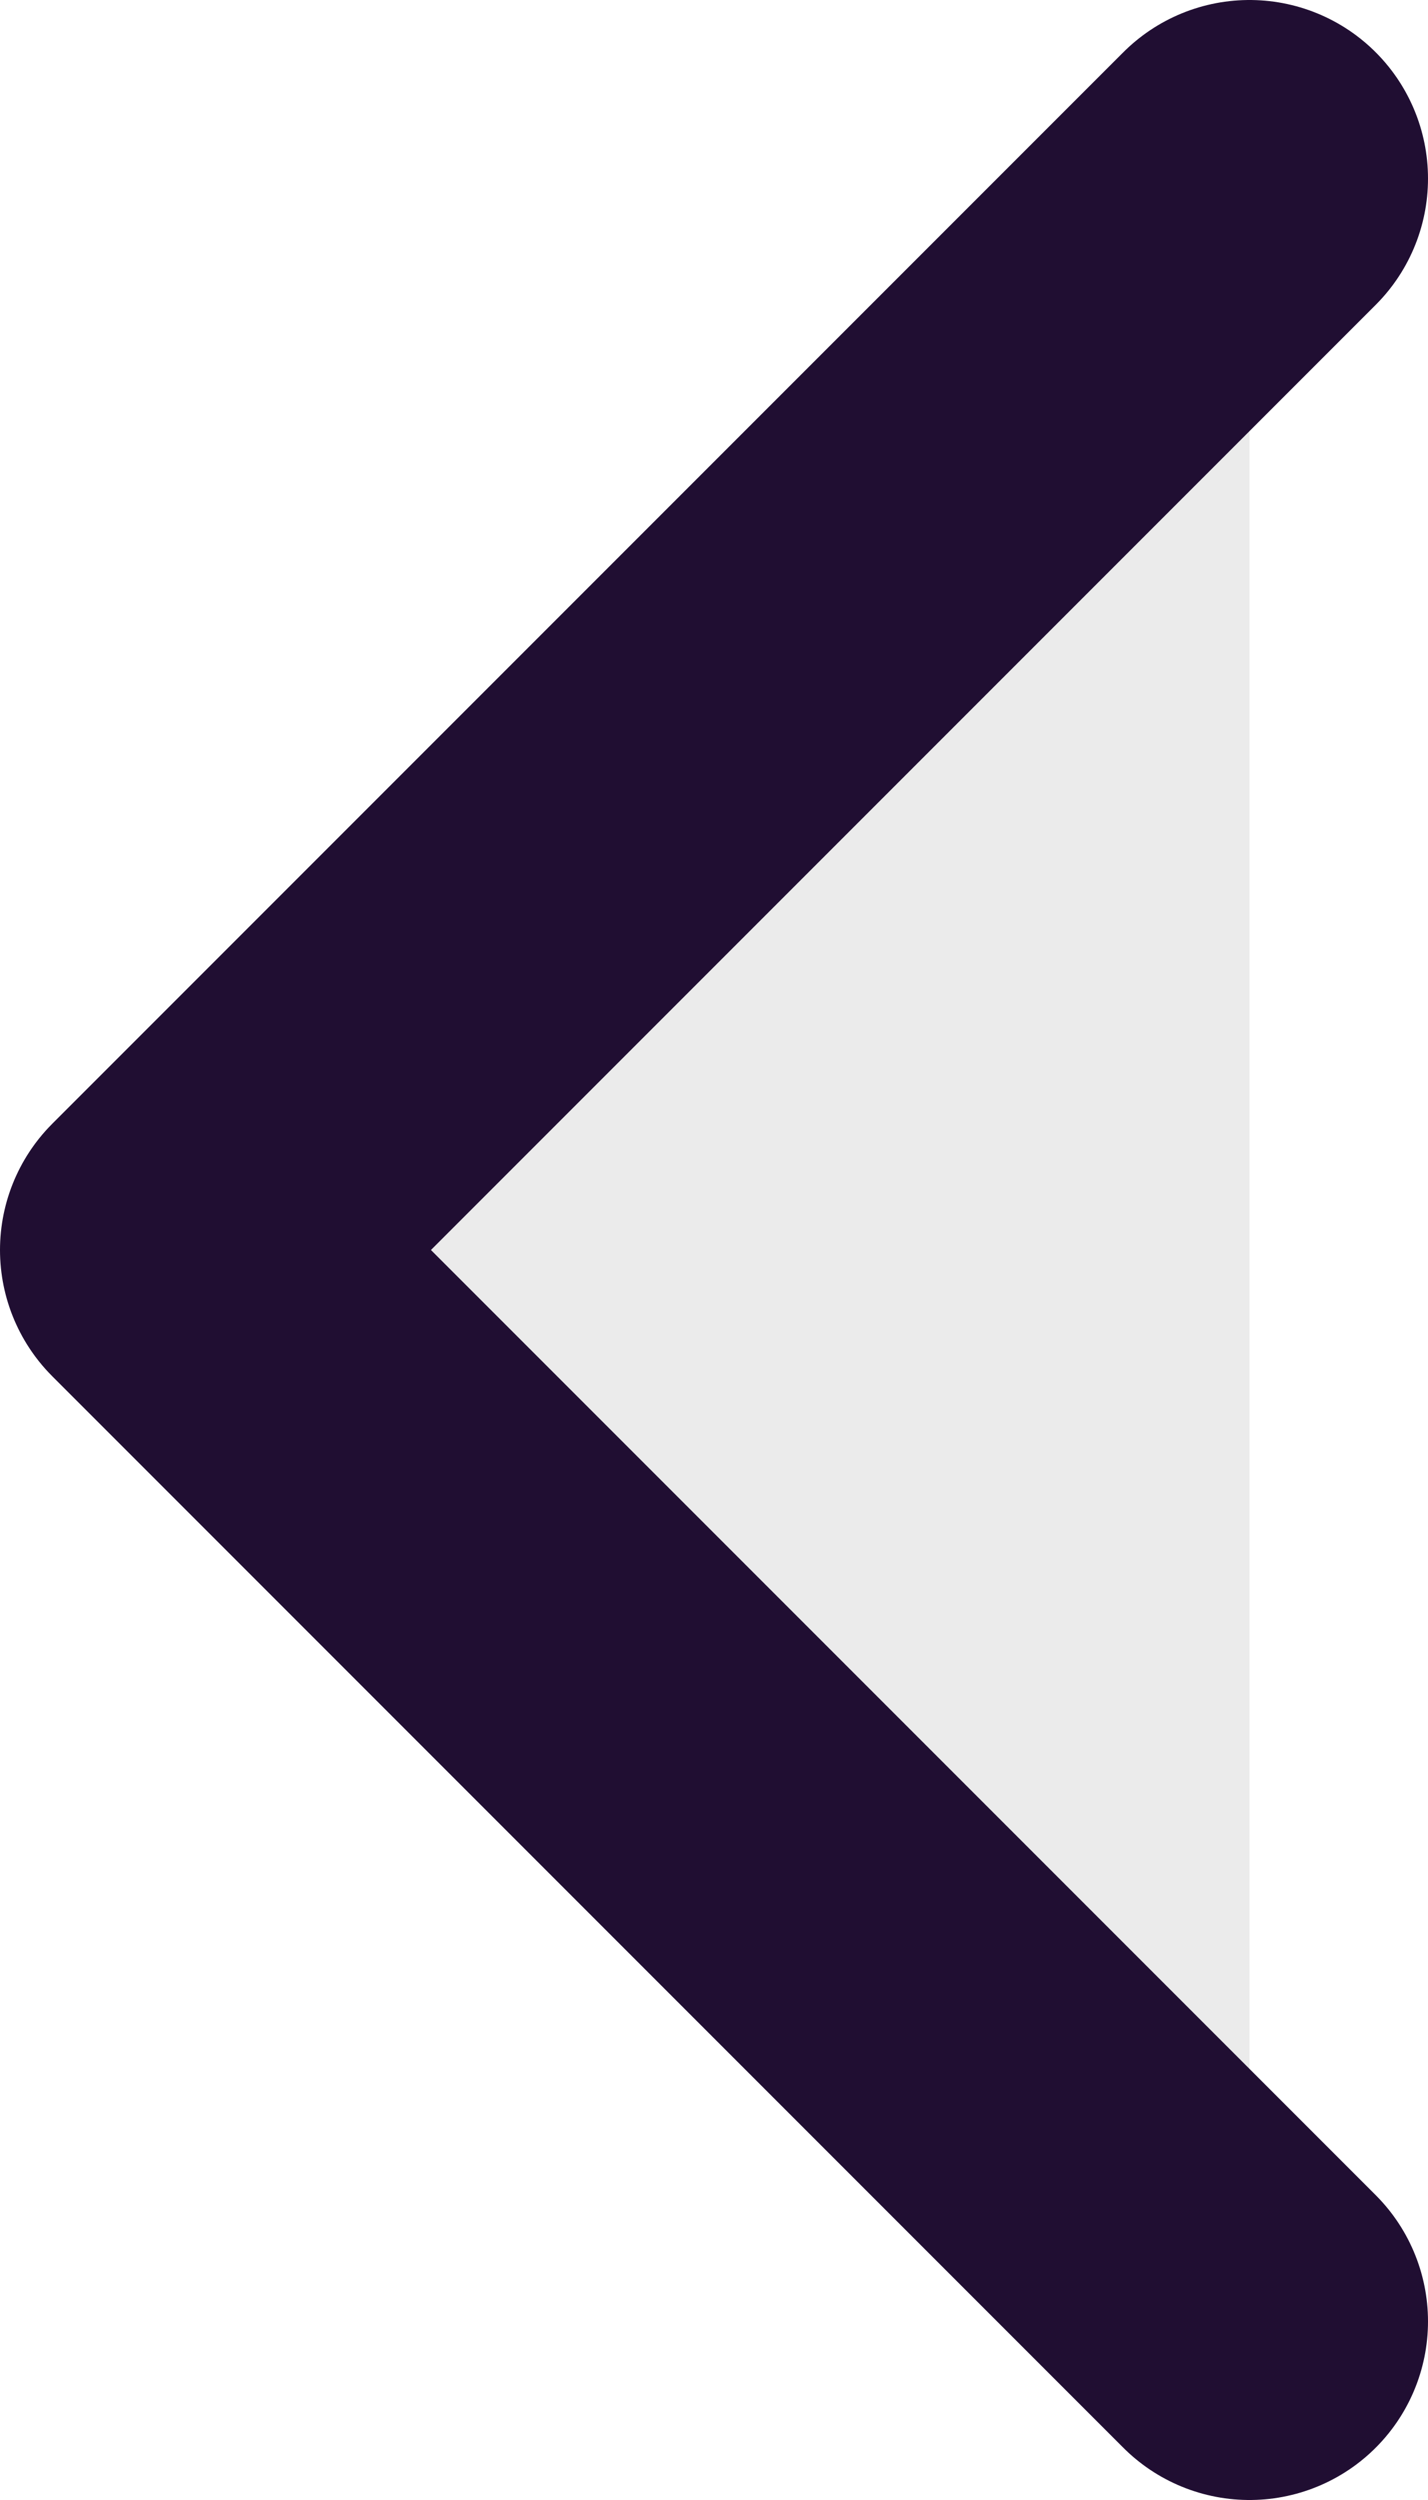 <svg width="8" height="14" viewBox="0 0 8 14" fill="none" xmlns="http://www.w3.org/2000/svg">
<path d="M7 13L1 7L7 1" fill="#D9D9D9" fill-opacity="0.5"/>
<path d="M7 13L1 7L7 1" stroke="#200E32" stroke-width="2" stroke-linecap="round" stroke-linejoin="round"/>
</svg>
